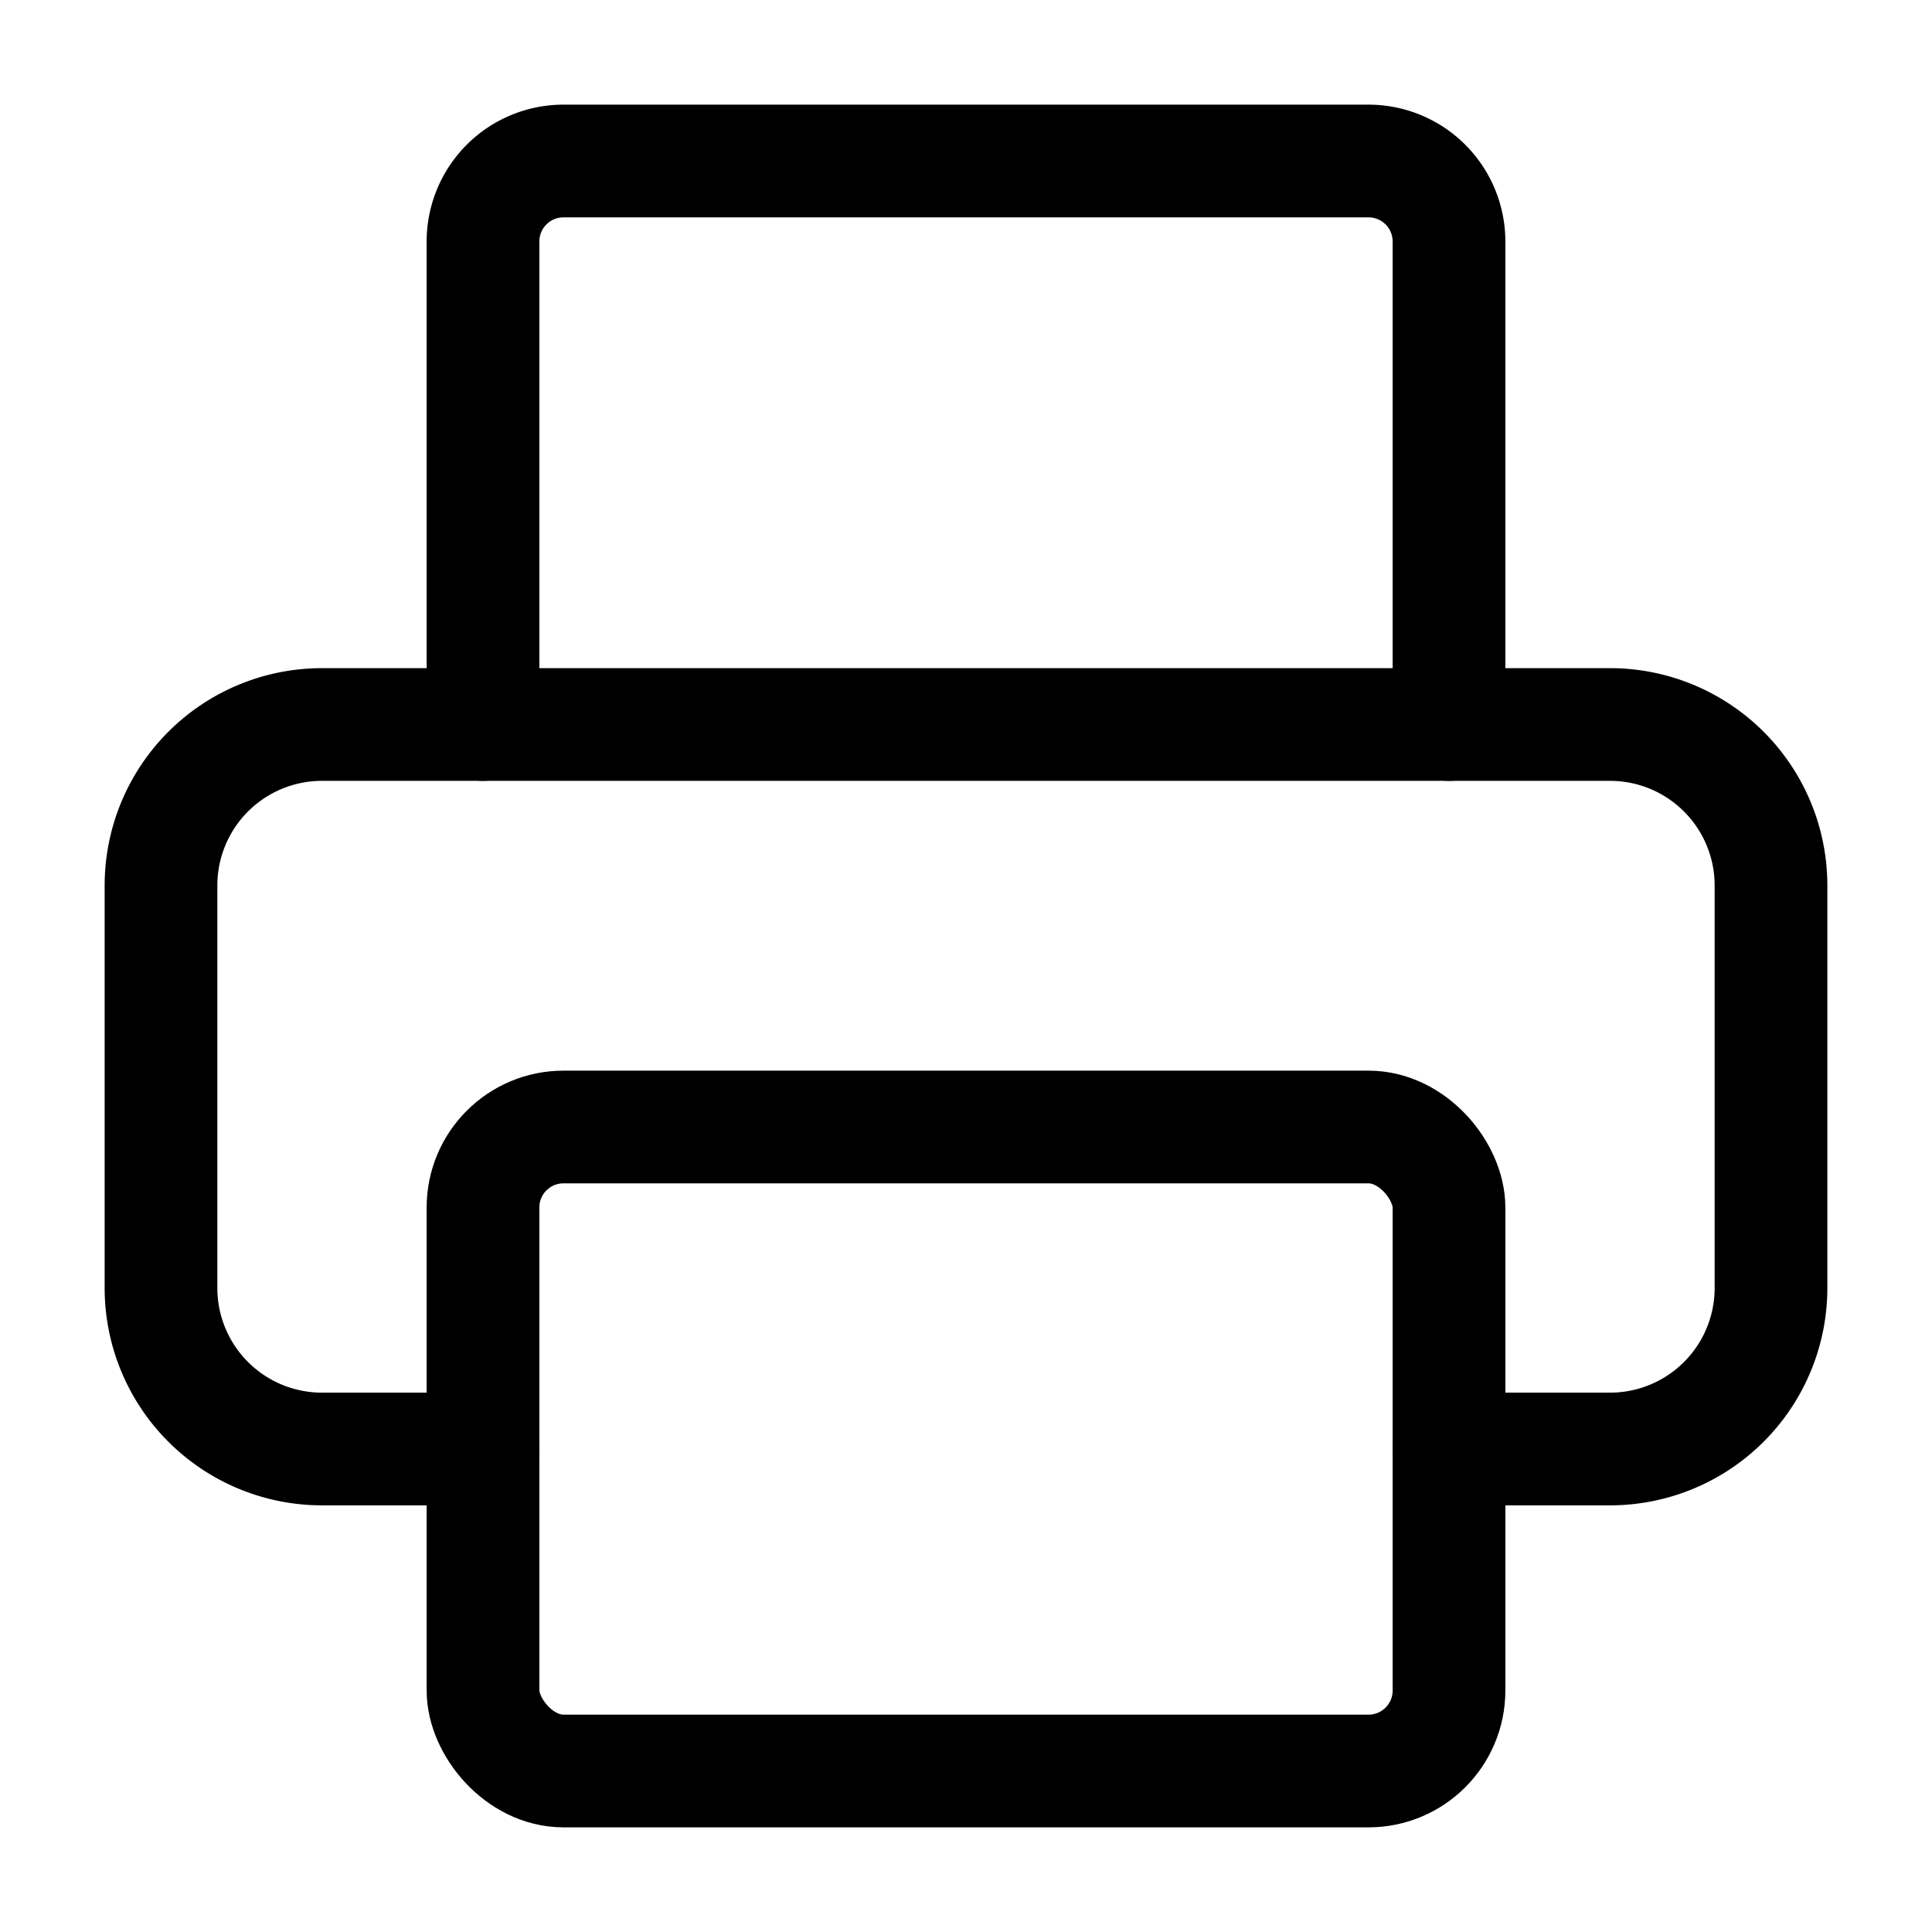 <svg
  xmlns="http://www.w3.org/2000/svg"
  width="24"
  height="24"
  viewBox="0 0 24 24"
  fill="none"
  stroke="currentColor"
  stroke-width="1.4"
  stroke-linecap="round"
  stroke-linejoin="round"
>
  <path d="M6 18H4a2 2 0 0 1-2-2v-5a2 2 0 0 1 2-2h16a2 2 0 0 1 2 2v5a2 2 0 0 1-2 2h-2"  vector-effect="non-scaling-stroke"/>
  <path d="M6 9V3a1 1 0 0 1 1-1h10a1 1 0 0 1 1 1v6"  vector-effect="non-scaling-stroke"/>
  <rect x="6" y="14" width="12" height="8" rx="1"  vector-effect="non-scaling-stroke"/>
</svg>

